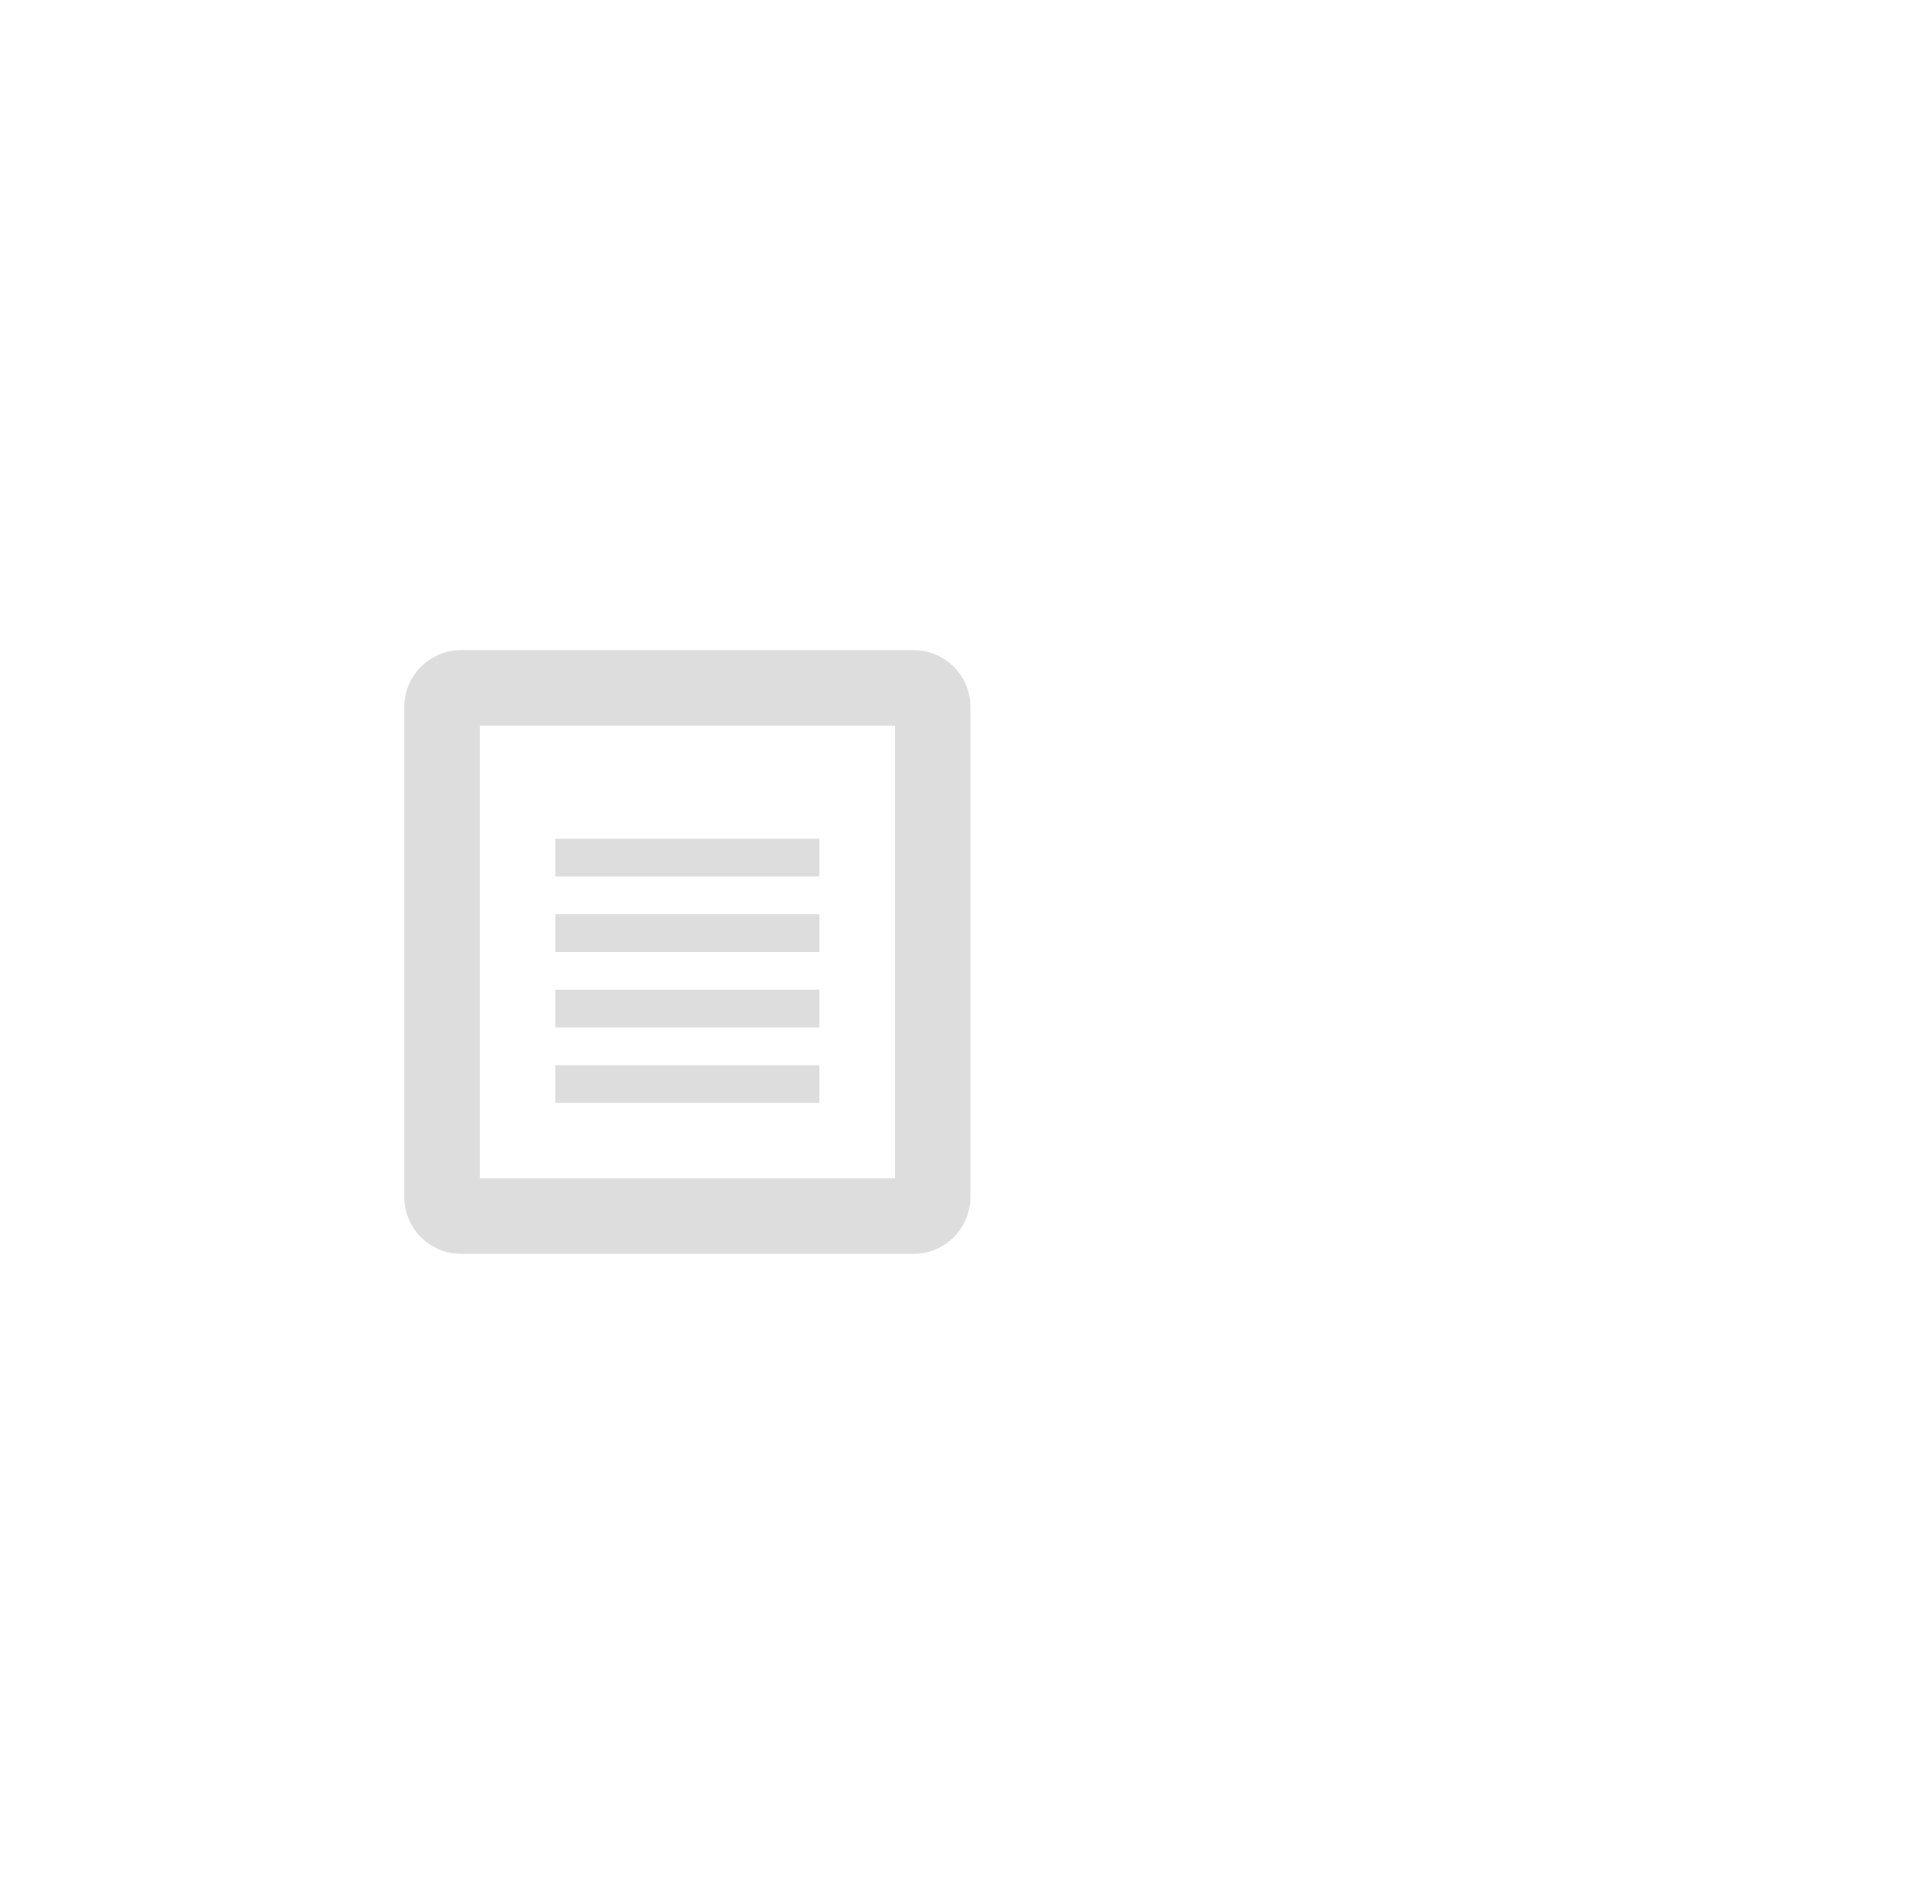 <?xml version="1.0" encoding="utf-8"?>
<!-- Generator: Adobe Illustrator 16.0.3, SVG Export Plug-In . SVG Version: 6.00 Build 0)  -->
<!DOCTYPE svg PUBLIC "-//W3C//DTD SVG 1.1//EN" "http://www.w3.org/Graphics/SVG/1.1/DTD/svg11.dtd">
<svg version="1.1" id="Layer_1" xmlns="http://www.w3.org/2000/svg" xmlns:xlink="http://www.w3.org/1999/xlink" x="0px" y="0px"
	 width="208px" height="205px" viewBox="0 0 208 205" enable-background="new 0 0 208 205" xml:space="preserve">
<path fill="#DDDDDD" d="M98.375,70h-48.75c-3.352,0-6.094,2.742-6.094,6.094v52.812c0,3.354,2.742,6.095,6.094,6.095h48.75
	c3.354,0,6.094-2.741,6.094-6.095V76.094C104.469,72.742,101.729,70,98.375,70z M96.344,126.875H51.656v-48.75h44.688V126.875z
	 M59.781,98.438h28.438v4.063H59.781V98.438z M59.781,106.563h28.438v4.063H59.781V106.563z M59.781,114.688h28.438v4.063H59.781
	V114.688z M59.781,90.313h28.438v4.063H59.781V90.313z"/>
</svg>
